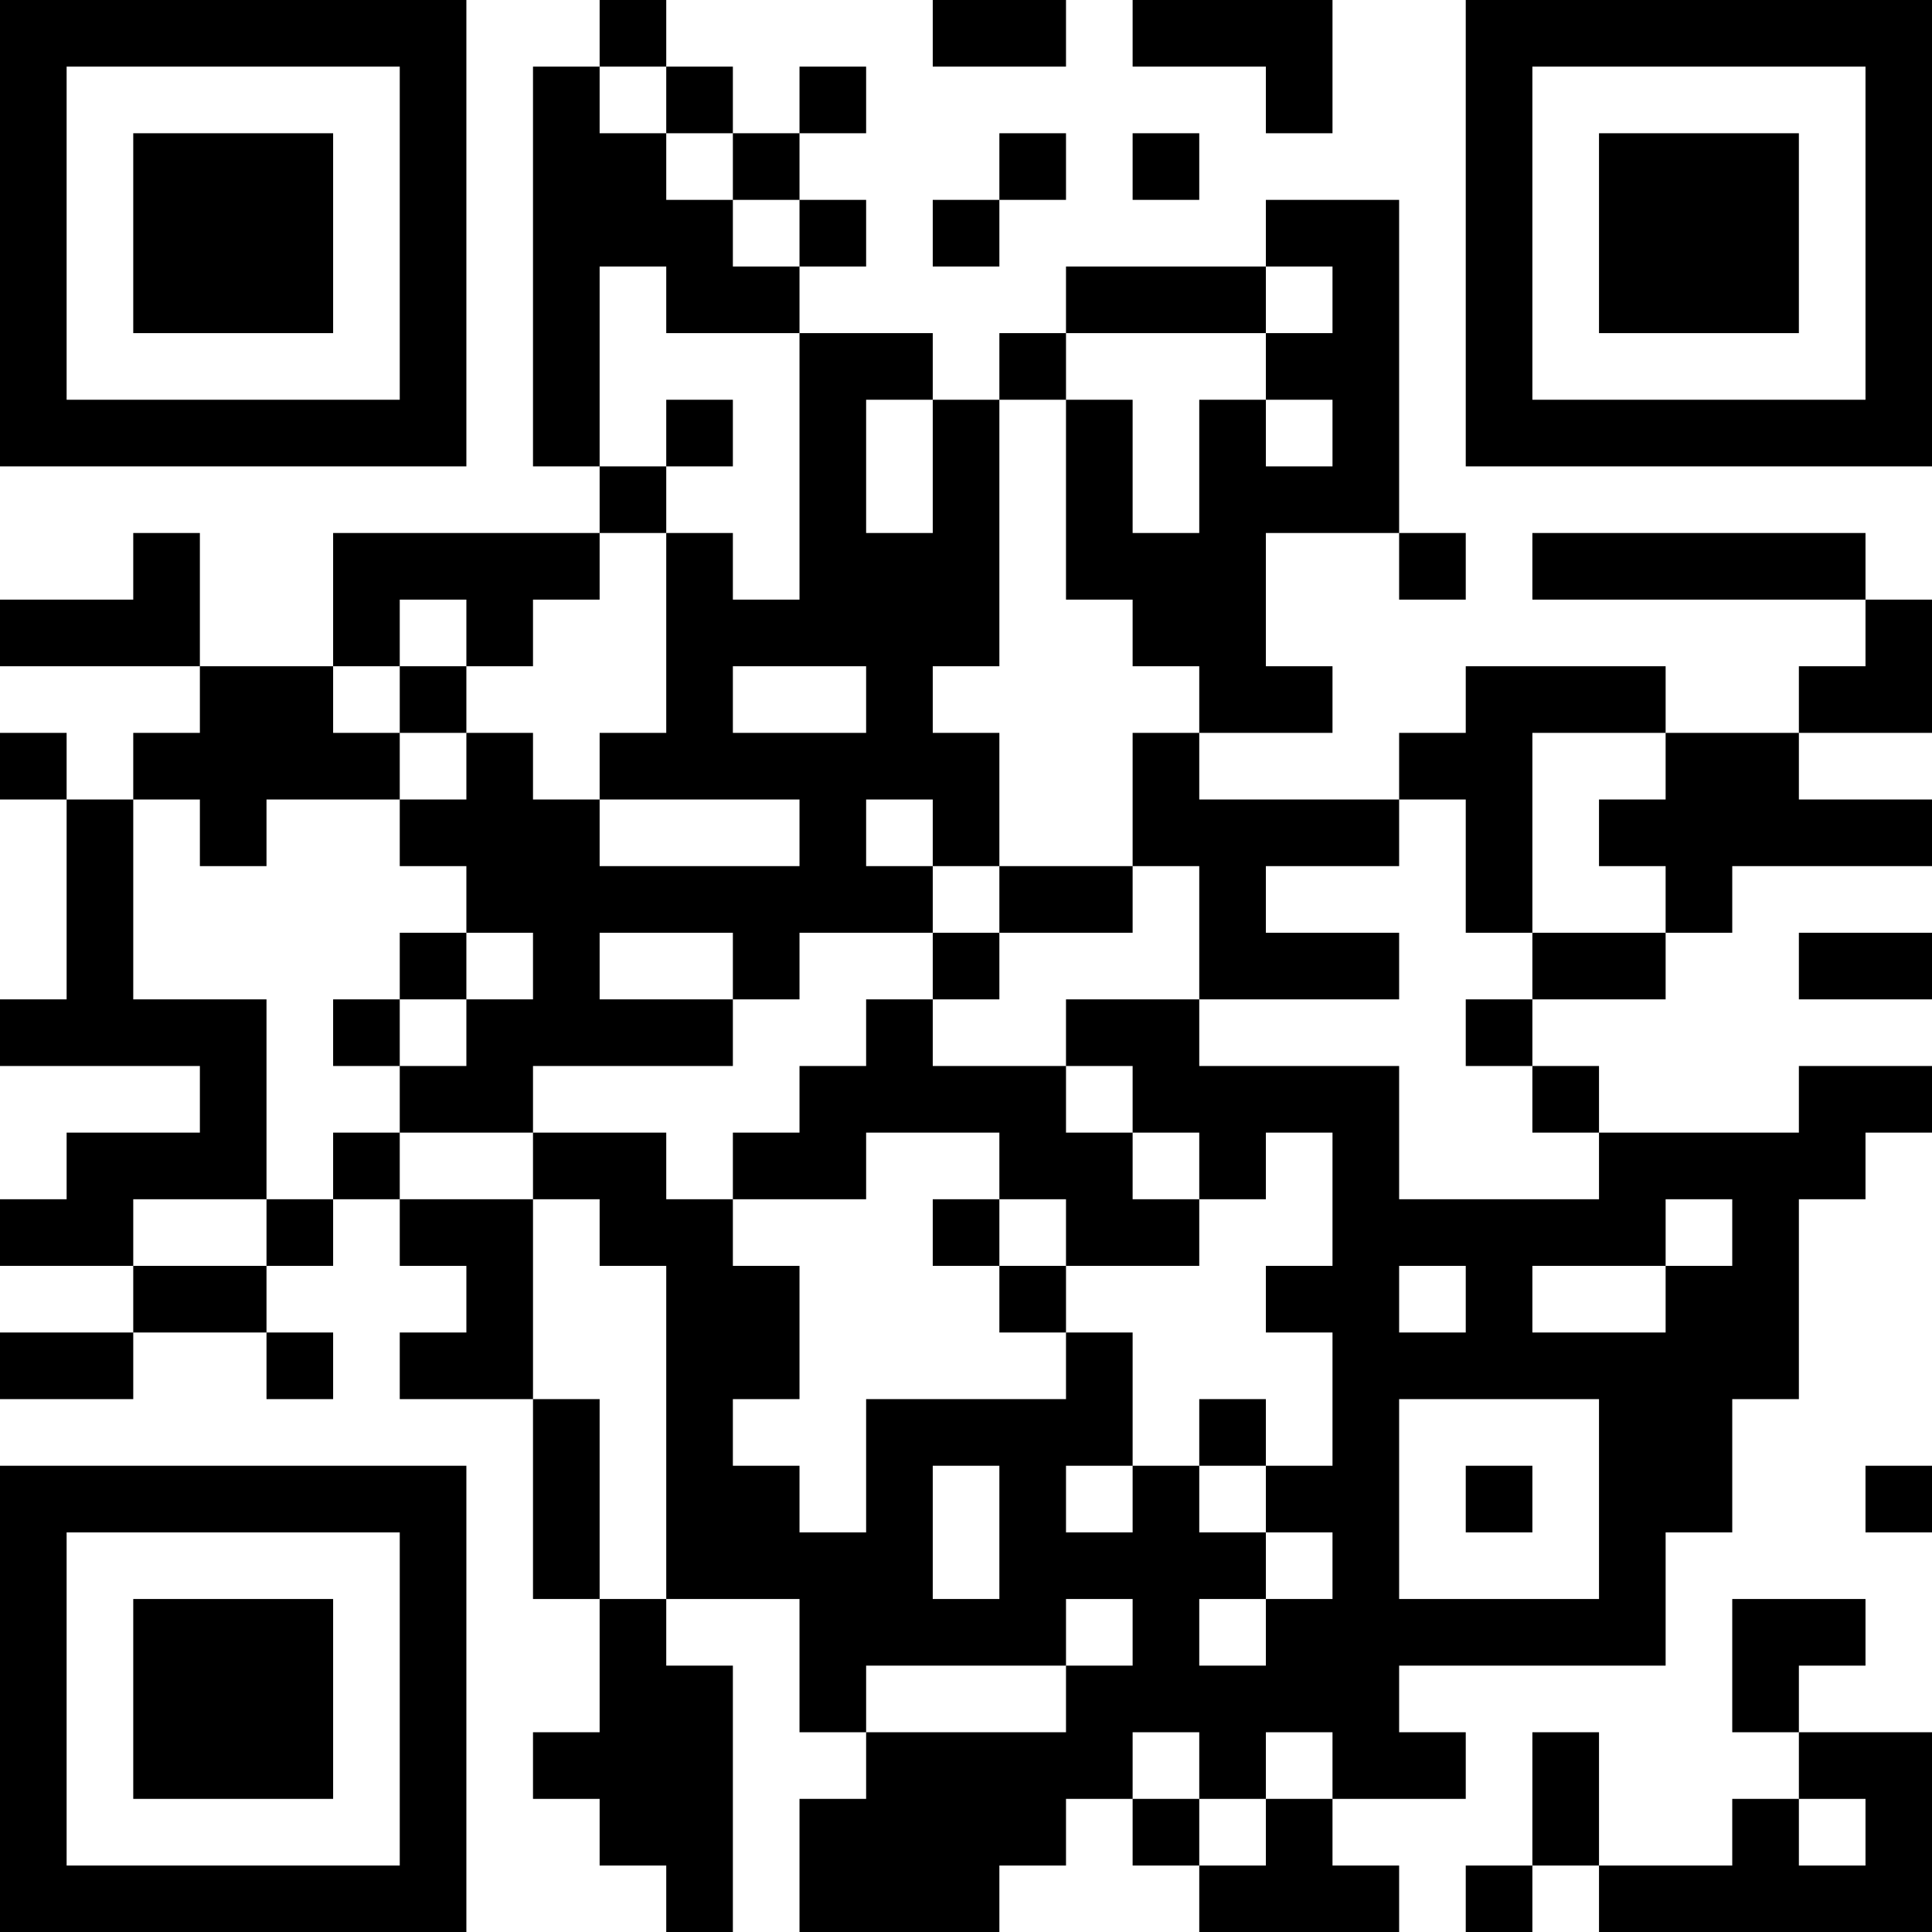 <?xml version="1.0" encoding="UTF-8"?>
<svg xmlns="http://www.w3.org/2000/svg" version="1.1" width="200" height="200" viewBox="0 0 200 200"><rect x="0" y="0" width="200" height="200" fill="#ffffff"/><g transform="scale(6.897)"><g transform="translate(0,0)"><path fill-rule="evenodd" d="M9 0L9 1L8 1L8 7L9 7L9 8L5 8L5 10L3 10L3 8L2 8L2 9L0 9L0 10L3 10L3 11L2 11L2 12L1 12L1 11L0 11L0 12L1 12L1 15L0 15L0 16L3 16L3 17L1 17L1 18L0 18L0 19L2 19L2 20L0 20L0 21L2 21L2 20L4 20L4 21L5 21L5 20L4 20L4 19L5 19L5 18L6 18L6 19L7 19L7 20L6 20L6 21L8 21L8 24L9 24L9 26L8 26L8 27L9 27L9 28L10 28L10 29L11 29L11 25L10 25L10 24L12 24L12 26L13 26L13 27L12 27L12 29L15 29L15 28L16 28L16 27L17 27L17 28L18 28L18 29L21 29L21 28L20 28L20 27L22 27L22 26L21 26L21 25L25 25L25 23L26 23L26 21L27 21L27 18L28 18L28 17L29 17L29 16L27 16L27 17L24 17L24 16L23 16L23 15L25 15L25 14L26 14L26 13L29 13L29 12L27 12L27 11L29 11L29 9L28 9L28 8L23 8L23 9L28 9L28 10L27 10L27 11L25 11L25 10L22 10L22 11L21 11L21 12L18 12L18 11L20 11L20 10L19 10L19 8L21 8L21 9L22 9L22 8L21 8L21 3L19 3L19 4L16 4L16 5L15 5L15 6L14 6L14 5L12 5L12 4L13 4L13 3L12 3L12 2L13 2L13 1L12 1L12 2L11 2L11 1L10 1L10 0ZM14 0L14 1L16 1L16 0ZM17 0L17 1L19 1L19 2L20 2L20 0ZM9 1L9 2L10 2L10 3L11 3L11 4L12 4L12 3L11 3L11 2L10 2L10 1ZM15 2L15 3L14 3L14 4L15 4L15 3L16 3L16 2ZM17 2L17 3L18 3L18 2ZM9 4L9 7L10 7L10 8L9 8L9 9L8 9L8 10L7 10L7 9L6 9L6 10L5 10L5 11L6 11L6 12L4 12L4 13L3 13L3 12L2 12L2 15L4 15L4 18L2 18L2 19L4 19L4 18L5 18L5 17L6 17L6 18L8 18L8 21L9 21L9 24L10 24L10 19L9 19L9 18L8 18L8 17L10 17L10 18L11 18L11 19L12 19L12 21L11 21L11 22L12 22L12 23L13 23L13 21L16 21L16 20L17 20L17 22L16 22L16 23L17 23L17 22L18 22L18 23L19 23L19 24L18 24L18 25L19 25L19 24L20 24L20 23L19 23L19 22L20 22L20 20L19 20L19 19L20 19L20 17L19 17L19 18L18 18L18 17L17 17L17 16L16 16L16 15L18 15L18 16L21 16L21 18L24 18L24 17L23 17L23 16L22 16L22 15L23 15L23 14L25 14L25 13L24 13L24 12L25 12L25 11L23 11L23 14L22 14L22 12L21 12L21 13L19 13L19 14L21 14L21 15L18 15L18 13L17 13L17 11L18 11L18 10L17 10L17 9L16 9L16 6L17 6L17 8L18 8L18 6L19 6L19 7L20 7L20 6L19 6L19 5L20 5L20 4L19 4L19 5L16 5L16 6L15 6L15 10L14 10L14 11L15 11L15 13L14 13L14 12L13 12L13 13L14 13L14 14L12 14L12 15L11 15L11 14L9 14L9 15L11 15L11 16L8 16L8 17L6 17L6 16L7 16L7 15L8 15L8 14L7 14L7 13L6 13L6 12L7 12L7 11L8 11L8 12L9 12L9 13L12 13L12 12L9 12L9 11L10 11L10 8L11 8L11 9L12 9L12 5L10 5L10 4ZM10 6L10 7L11 7L11 6ZM13 6L13 8L14 8L14 6ZM6 10L6 11L7 11L7 10ZM11 10L11 11L13 11L13 10ZM15 13L15 14L14 14L14 15L13 15L13 16L12 16L12 17L11 17L11 18L13 18L13 17L15 17L15 18L14 18L14 19L15 19L15 20L16 20L16 19L18 19L18 18L17 18L17 17L16 17L16 16L14 16L14 15L15 15L15 14L17 14L17 13ZM6 14L6 15L5 15L5 16L6 16L6 15L7 15L7 14ZM27 14L27 15L29 15L29 14ZM15 18L15 19L16 19L16 18ZM25 18L25 19L23 19L23 20L25 20L25 19L26 19L26 18ZM21 19L21 20L22 20L22 19ZM18 21L18 22L19 22L19 21ZM21 21L21 24L24 24L24 21ZM14 22L14 24L15 24L15 22ZM22 22L22 23L23 23L23 22ZM28 22L28 23L29 23L29 22ZM16 24L16 25L13 25L13 26L16 26L16 25L17 25L17 24ZM26 24L26 26L27 26L27 27L26 27L26 28L24 28L24 26L23 26L23 28L22 28L22 29L23 29L23 28L24 28L24 29L29 29L29 26L27 26L27 25L28 25L28 24ZM17 26L17 27L18 27L18 28L19 28L19 27L20 27L20 26L19 26L19 27L18 27L18 26ZM27 27L27 28L28 28L28 27ZM0 0L0 7L7 7L7 0ZM1 1L1 6L6 6L6 1ZM2 2L2 5L5 5L5 2ZM22 0L22 7L29 7L29 0ZM23 1L23 6L28 6L28 1ZM24 2L24 5L27 5L27 2ZM0 22L0 29L7 29L7 22ZM1 23L1 28L6 28L6 23ZM2 24L2 27L5 27L5 24Z" fill="#000000"/></g></g></svg>
